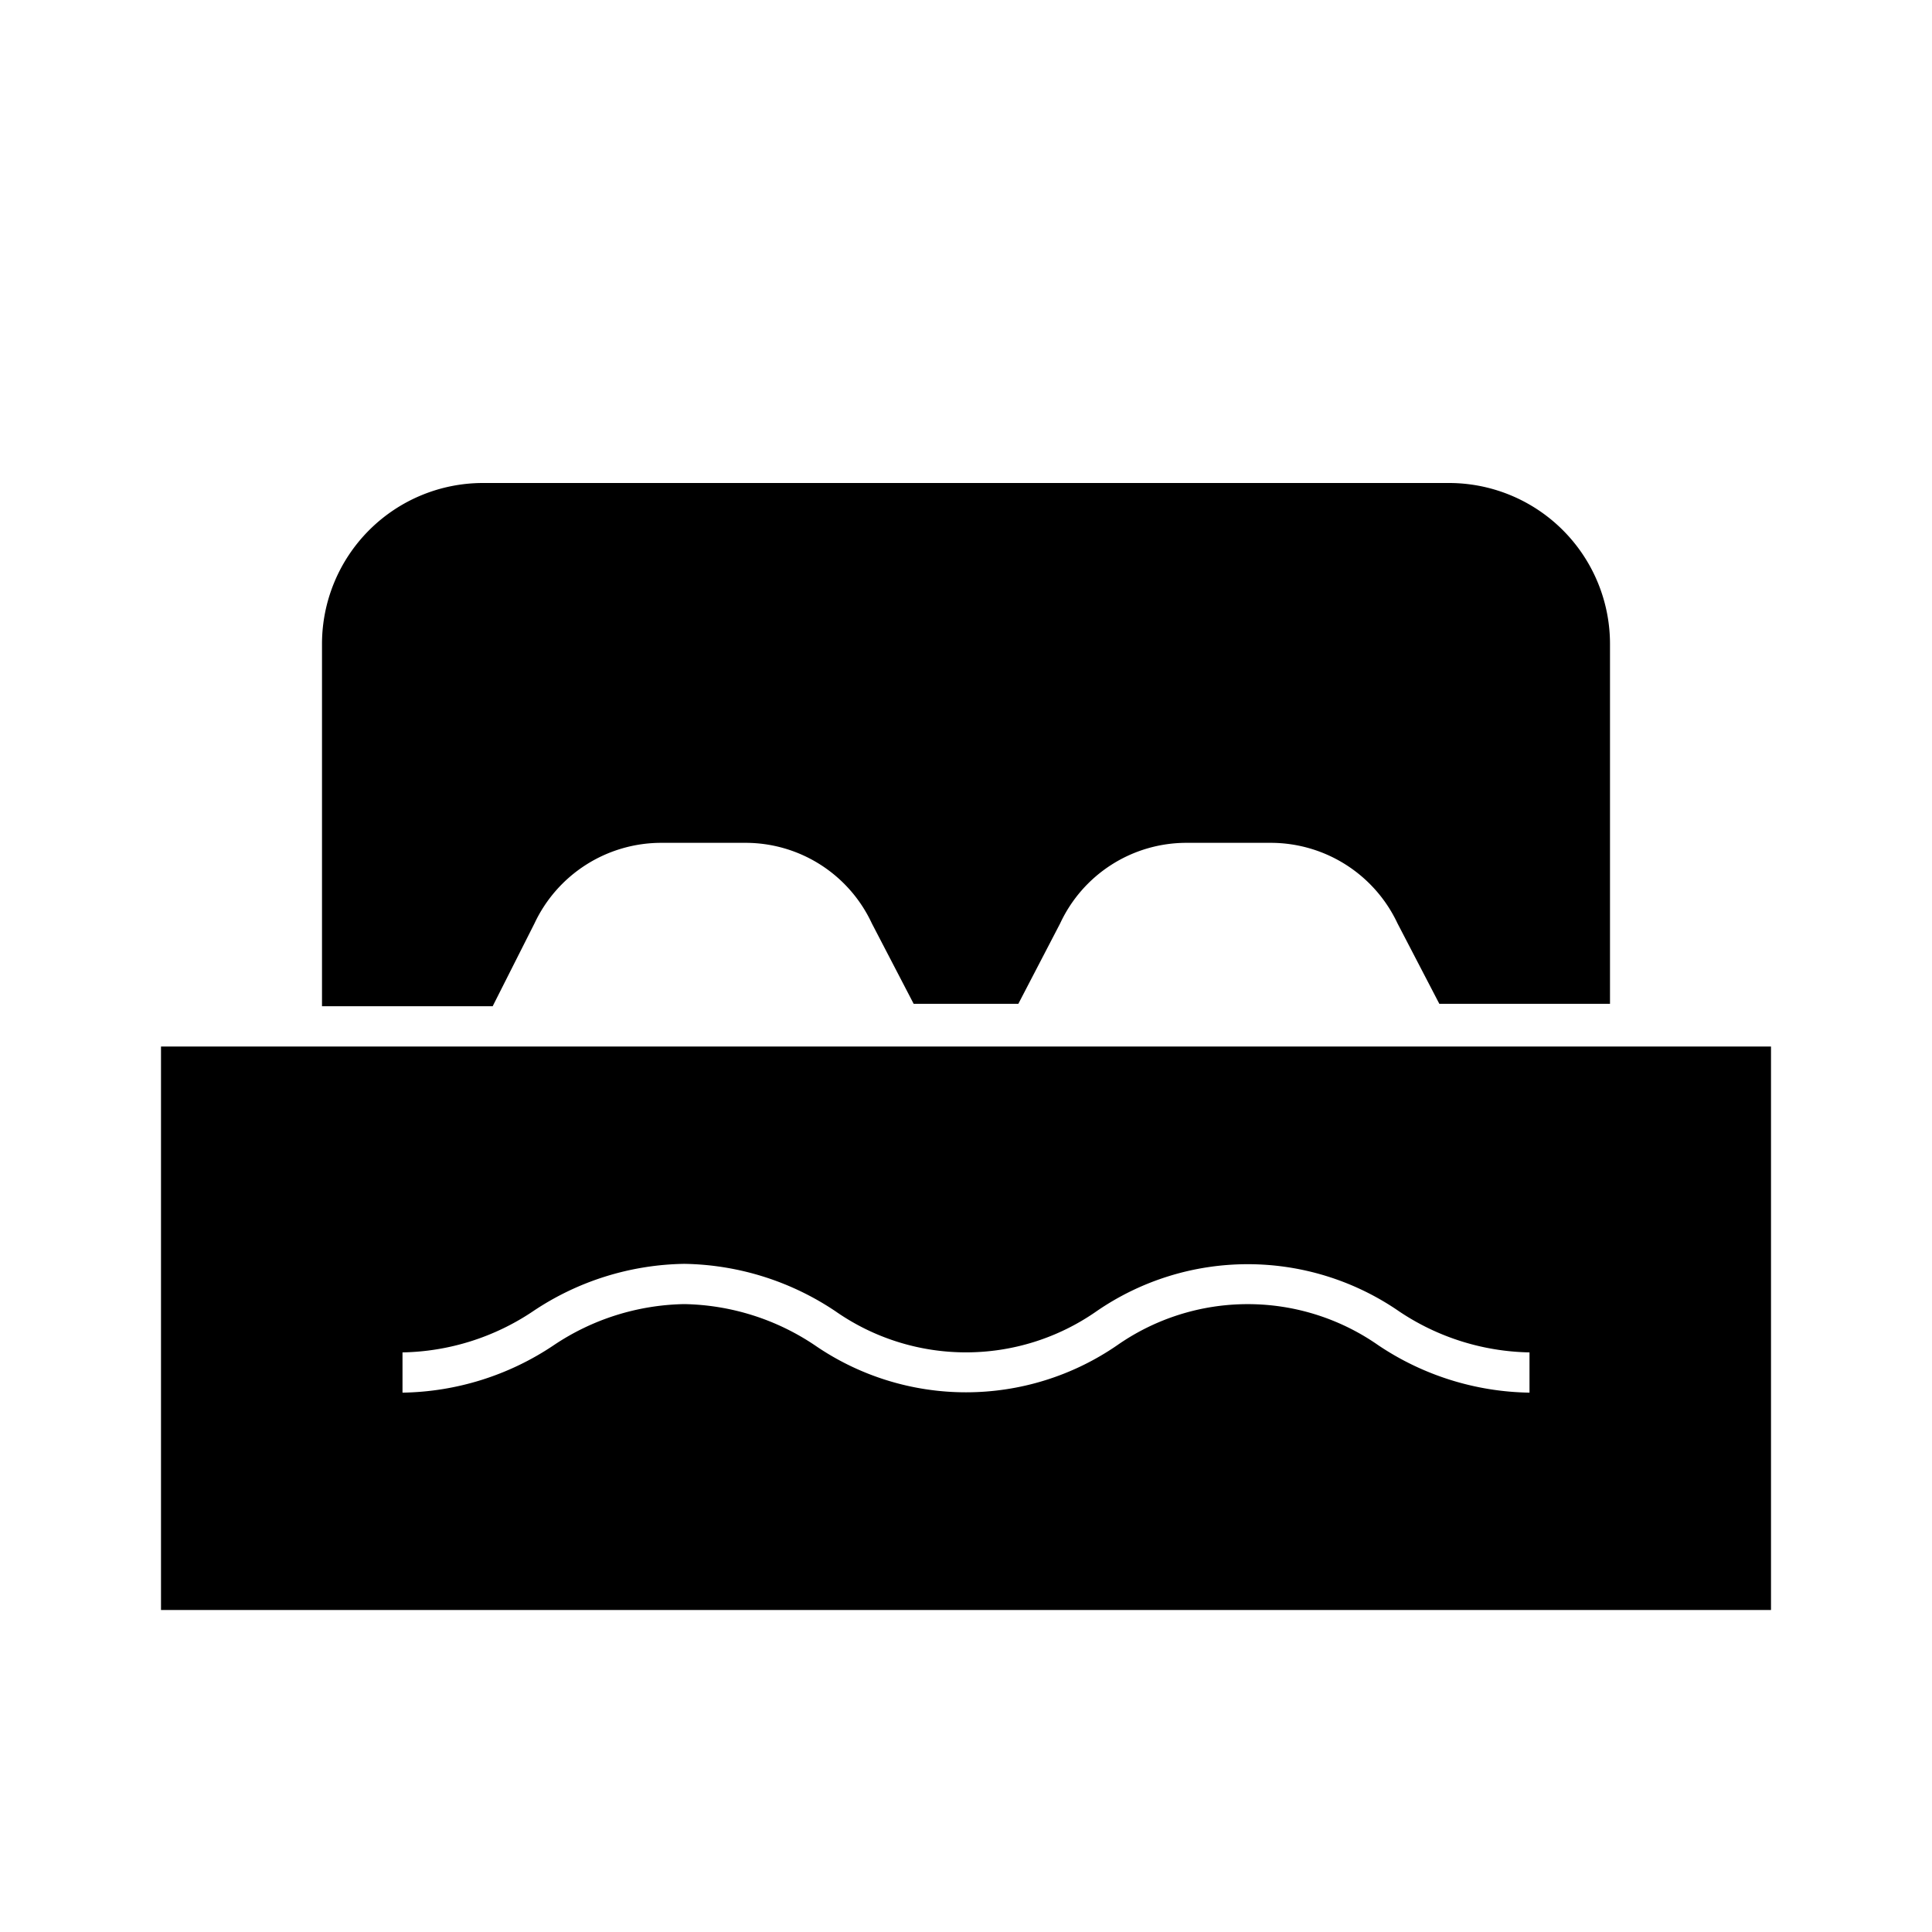 <svg id="Layer_1" data-name="Layer 1" xmlns="http://www.w3.org/2000/svg" viewBox="0 0 24 24"><title>iconoteka_water_bed_l_f</title><path d="M2,13v7H22V13Zm17,4.3a3.46,3.46,0,0,1-1.88-.59,2.83,2.83,0,0,0-3.24,0,3.31,3.31,0,0,1-3.76,0A3,3,0,0,0,8.5,16.2a3,3,0,0,0-1.62.51A3.46,3.46,0,0,1,5,17.3v-.5a3,3,0,0,0,1.62-.51A3.46,3.46,0,0,1,8.5,15.7a3.46,3.46,0,0,1,1.88.59,2.83,2.83,0,0,0,3.24,0,3.31,3.31,0,0,1,3.76,0A3,3,0,0,0,19,16.8ZM6.64,11.47a1.74,1.74,0,0,1,1.57-1H9.27a1.73,1.73,0,0,1,1.56,1l.52,1h1.3l.52-1a1.73,1.73,0,0,1,1.56-1h1.06a1.74,1.74,0,0,1,1.57,1l.52,1H20V8a2,2,0,0,0-2-2H6A2,2,0,0,0,4,8v4.5H6.12Z"/></svg>
